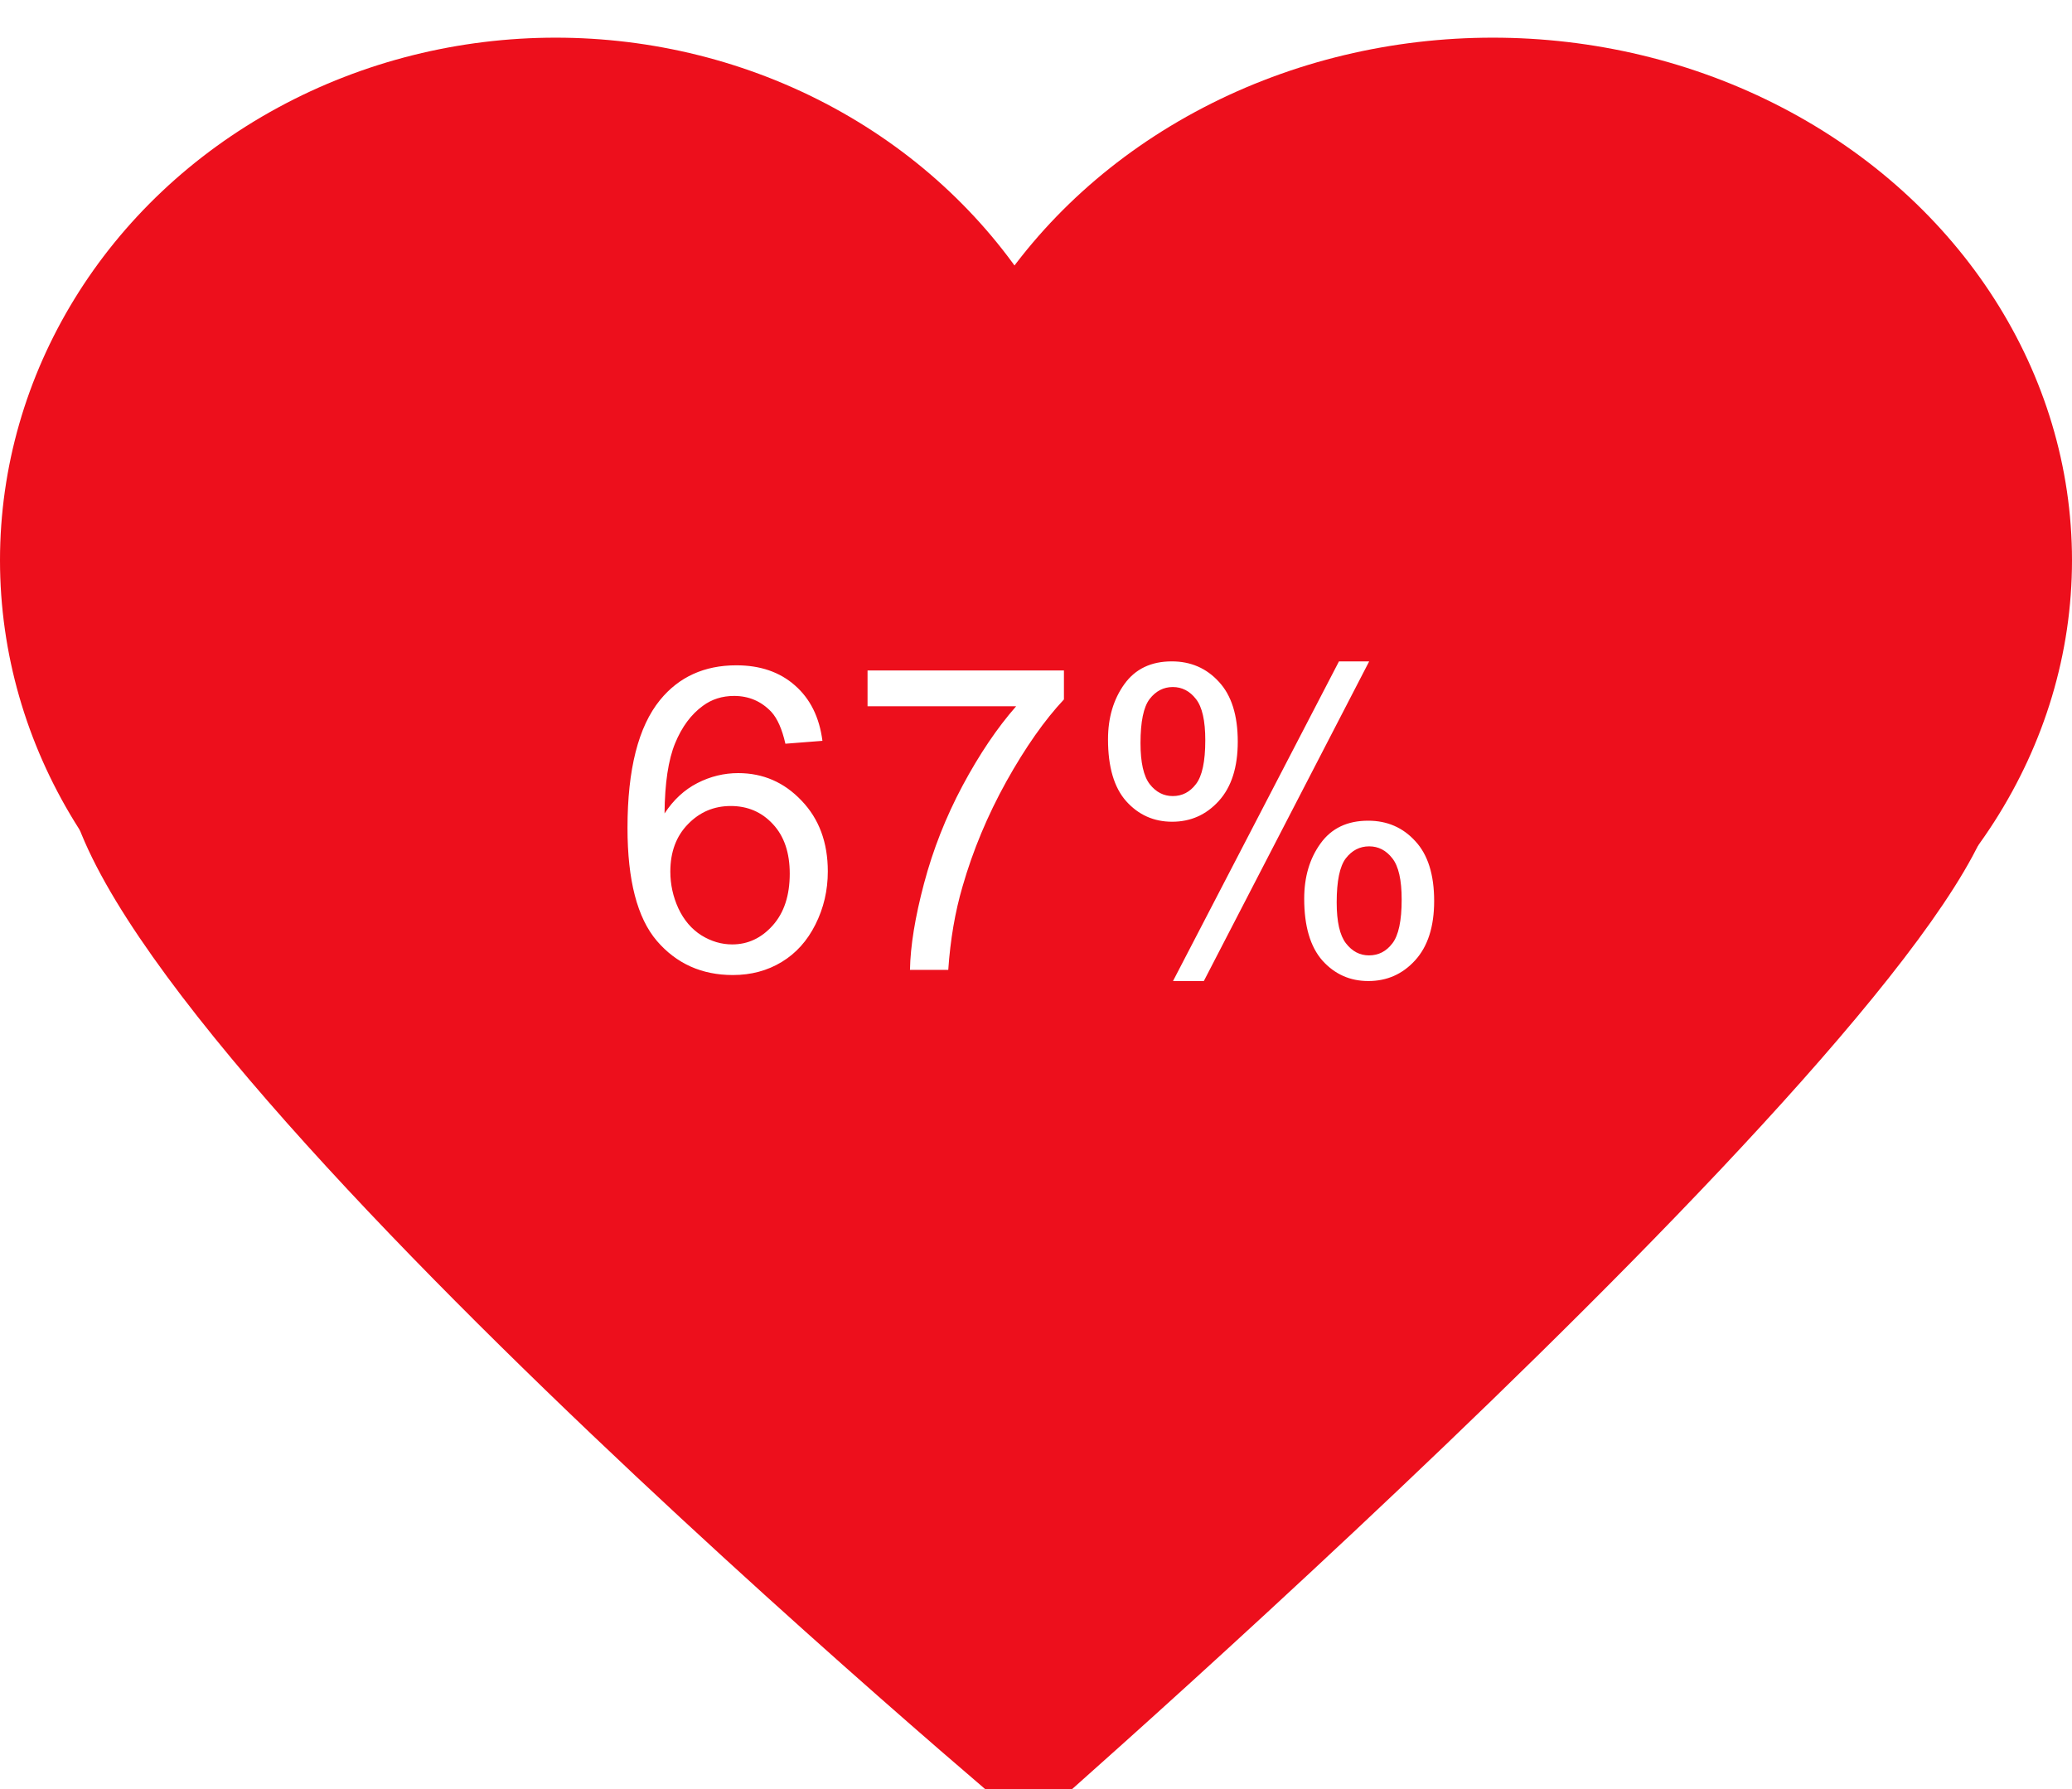 <svg width="220" height="190" viewBox="0 0 220 190" fill="none" xmlns="http://www.w3.org/2000/svg">
<g filter="url(#filter0_i)">
<ellipse cx="59" cy="55.5" rx="59" ry="55.5" fill="#ED0F1C"/>
<ellipse cx="158.5" cy="55.5" rx="61.5" ry="55.5" fill="#ED0F1C"/>
<path d="M109.308 190C109.308 190 219.327 93.879 211.612 77.358C203.898 60.837 7.619 50.825 7.003 77.358C6.386 103.892 109.308 190 109.308 190Z" fill="#ED0F1C"/>
<rect x="59" y="43" width="97" height="93" fill="#ED0F1C"/>
</g>
<path d="M87.324 78.676L83.391 78.984C83.04 77.431 82.541 76.303 81.897 75.6C80.828 74.472 79.509 73.908 77.942 73.908C76.682 73.908 75.576 74.26 74.624 74.963C73.379 75.871 72.397 77.197 71.68 78.94C70.962 80.683 70.588 83.166 70.559 86.389C71.511 84.939 72.676 83.862 74.053 83.159C75.43 82.456 76.873 82.104 78.381 82.104C81.018 82.104 83.259 83.078 85.105 85.026C86.965 86.96 87.895 89.465 87.895 92.541C87.895 94.562 87.456 96.445 86.577 98.188C85.713 99.916 84.519 101.242 82.996 102.165C81.472 103.088 79.744 103.549 77.81 103.549C74.514 103.549 71.826 102.341 69.746 99.924C67.666 97.492 66.626 93.493 66.626 87.927C66.626 81.701 67.776 77.175 70.076 74.348C72.082 71.887 74.785 70.656 78.184 70.656C80.718 70.656 82.79 71.367 84.402 72.788C86.028 74.209 87.002 76.171 87.324 78.676ZM71.174 92.563C71.174 93.925 71.46 95.229 72.031 96.474C72.617 97.719 73.43 98.671 74.47 99.331C75.51 99.975 76.602 100.297 77.744 100.297C79.414 100.297 80.85 99.624 82.051 98.276C83.252 96.928 83.853 95.097 83.853 92.783C83.853 90.556 83.259 88.806 82.073 87.531C80.886 86.242 79.392 85.598 77.59 85.598C75.803 85.598 74.287 86.242 73.042 87.531C71.797 88.806 71.174 90.483 71.174 92.563ZM92.114 75.007V71.206H112.966V74.282C110.916 76.464 108.879 79.365 106.858 82.983C104.851 86.601 103.298 90.322 102.2 94.145C101.409 96.84 100.903 99.792 100.684 103H96.619C96.663 100.466 97.161 97.404 98.113 93.815C99.065 90.227 100.427 86.769 102.2 83.444C103.987 80.105 105.884 77.292 107.891 75.007H92.114ZM117.646 78.522C117.646 76.223 118.225 74.267 119.382 72.656C120.54 71.044 122.217 70.239 124.414 70.239C126.436 70.239 128.105 70.964 129.424 72.414C130.757 73.85 131.423 75.966 131.423 78.764C131.423 81.489 130.75 83.591 129.402 85.07C128.069 86.535 126.421 87.268 124.458 87.268C122.51 87.268 120.884 86.543 119.58 85.092C118.291 83.642 117.646 81.452 117.646 78.522ZM124.524 72.963C123.542 72.963 122.722 73.388 122.063 74.238C121.418 75.087 121.096 76.647 121.096 78.918C121.096 80.983 121.426 82.441 122.085 83.29C122.744 84.126 123.557 84.543 124.524 84.543C125.52 84.543 126.34 84.118 126.985 83.269C127.644 82.419 127.974 80.866 127.974 78.61C127.974 76.53 127.644 75.073 126.985 74.238C126.326 73.388 125.505 72.963 124.524 72.963ZM124.546 104.187L142.168 70.239H145.376L127.82 104.187H124.546ZM138.477 95.441C138.477 93.127 139.055 91.171 140.212 89.575C141.37 87.963 143.054 87.158 145.266 87.158C147.288 87.158 148.958 87.883 150.276 89.333C151.609 90.769 152.275 92.885 152.275 95.683C152.275 98.408 151.602 100.51 150.254 101.989C148.921 103.454 147.266 104.187 145.288 104.187C143.34 104.187 141.714 103.461 140.41 102.011C139.121 100.546 138.477 98.356 138.477 95.441ZM145.376 89.882C144.38 89.882 143.552 90.307 142.893 91.157C142.249 92.006 141.926 93.566 141.926 95.837C141.926 97.888 142.256 99.338 142.915 100.188C143.574 101.037 144.387 101.462 145.354 101.462C146.365 101.462 147.192 101.037 147.837 100.188C148.496 99.338 148.826 97.785 148.826 95.529C148.826 93.449 148.496 91.992 147.837 91.157C147.178 90.307 146.357 89.882 145.376 89.882Z" fill="white"/>
<defs>
<filter id="filter0_i" x="0" y="0" width="220" height="194" filterUnits="userSpaceOnUse" color-interpolation-filters="sRGB">
<feFlood flood-opacity="0" result="BackgroundImageFix"/>
<feBlend mode="normal" in="SourceGraphic" in2="BackgroundImageFix" result="shape"/>
<feColorMatrix in="SourceAlpha" type="matrix" values="0 0 0 0 0 0 0 0 0 0 0 0 0 0 0 0 0 0 127 0" result="hardAlpha"/>
<feOffset dy="4"/>
<feGaussianBlur stdDeviation="2"/>
<feComposite in2="hardAlpha" operator="arithmetic" k2="-1" k3="1"/>
<feColorMatrix type="matrix" values="0 0 0 0 0 0 0 0 0 0 0 0 0 0 0 0 0 0 0.25 0"/>
<feBlend mode="normal" in2="shape" result="effect1_innerShadow"/>
</filter>
</defs>
</svg>
